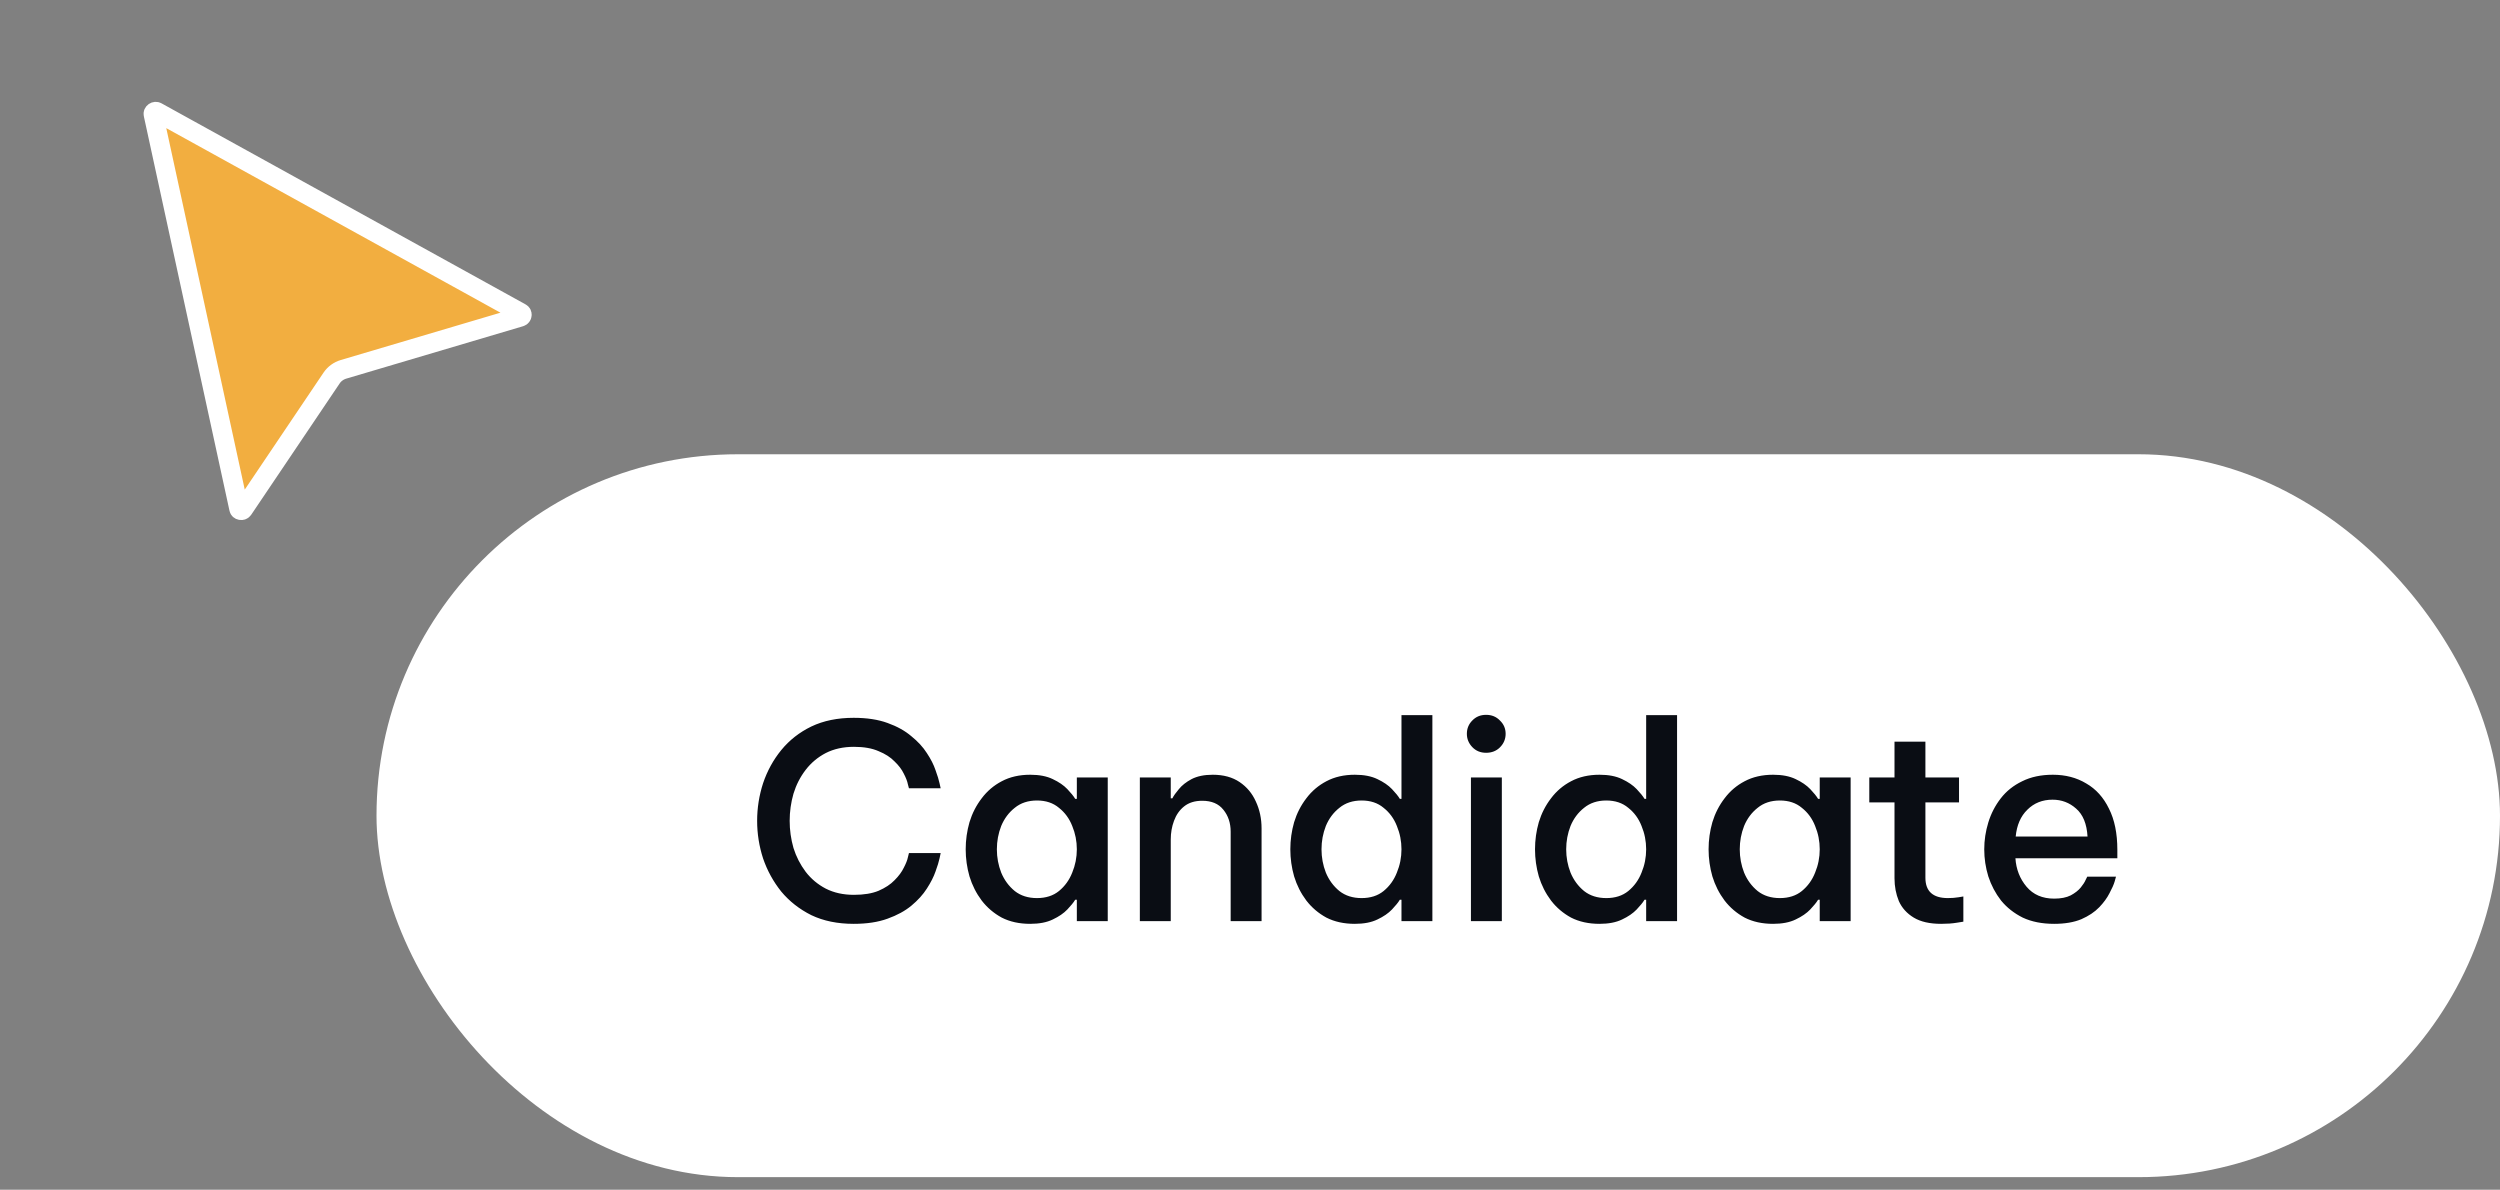 <svg width="166" height="79" viewBox="0 0 166 79" fill="none" xmlns="http://www.w3.org/2000/svg">
<rect x="0" y="0" width="166" height="79" fill="#808080" stroke="none"/>
<rect x="25" y="30.163" width="141" height="48" rx="24" fill="white"/>
<path d="M56.682 61.343C55.614 61.343 54.678 61.151 53.874 60.767C53.082 60.371 52.416 59.849 51.876 59.201C51.348 58.541 50.946 57.809 50.67 57.005C50.406 56.189 50.274 55.355 50.274 54.503C50.274 53.651 50.406 52.817 50.67 52.001C50.946 51.185 51.348 50.453 51.876 49.805C52.416 49.145 53.082 48.623 53.874 48.239C54.678 47.855 55.614 47.663 56.682 47.663C57.558 47.663 58.308 47.777 58.932 48.005C59.568 48.233 60.096 48.527 60.516 48.887C60.948 49.235 61.29 49.607 61.542 50.003C61.806 50.399 61.998 50.777 62.118 51.137C62.25 51.497 62.34 51.791 62.388 52.019C62.436 52.235 62.46 52.343 62.46 52.343H60.354C60.354 52.343 60.33 52.253 60.282 52.073C60.246 51.881 60.156 51.647 60.012 51.371C59.88 51.095 59.676 50.825 59.4 50.561C59.136 50.285 58.782 50.057 58.338 49.877C57.906 49.685 57.36 49.589 56.7 49.589C55.992 49.589 55.368 49.727 54.828 50.003C54.3 50.279 53.856 50.651 53.496 51.119C53.136 51.587 52.866 52.115 52.686 52.703C52.518 53.291 52.434 53.891 52.434 54.503C52.434 55.115 52.518 55.715 52.686 56.303C52.866 56.879 53.136 57.407 53.496 57.887C53.856 58.355 54.3 58.727 54.828 59.003C55.368 59.279 55.992 59.417 56.7 59.417C57.36 59.417 57.906 59.327 58.338 59.147C58.782 58.955 59.136 58.721 59.4 58.445C59.676 58.169 59.88 57.893 60.012 57.617C60.156 57.341 60.246 57.113 60.282 56.933C60.33 56.741 60.354 56.645 60.354 56.645H62.46C62.46 56.645 62.436 56.759 62.388 56.987C62.34 57.215 62.25 57.509 62.118 57.869C61.998 58.217 61.806 58.595 61.542 59.003C61.29 59.399 60.948 59.777 60.516 60.137C60.096 60.485 59.568 60.773 58.932 61.001C58.308 61.229 57.558 61.343 56.682 61.343ZM68.406 51.443C69.006 51.443 69.504 51.539 69.9 51.731C70.308 51.923 70.632 52.145 70.872 52.397C71.112 52.649 71.286 52.865 71.394 53.045H71.502V51.623H73.554V61.163H71.502V59.741H71.394C71.286 59.921 71.112 60.137 70.872 60.389C70.632 60.641 70.308 60.863 69.9 61.055C69.504 61.247 69.006 61.343 68.406 61.343C67.686 61.343 67.056 61.205 66.516 60.929C65.988 60.641 65.544 60.263 65.184 59.795C64.824 59.315 64.554 58.781 64.374 58.193C64.206 57.605 64.122 57.005 64.122 56.393C64.122 55.781 64.206 55.181 64.374 54.593C64.554 54.005 64.824 53.477 65.184 53.009C65.544 52.529 65.988 52.151 66.516 51.875C67.056 51.587 67.686 51.443 68.406 51.443ZM68.856 53.153C68.268 53.153 67.776 53.315 67.38 53.639C66.984 53.951 66.684 54.353 66.48 54.845C66.288 55.337 66.192 55.853 66.192 56.393C66.192 56.933 66.288 57.449 66.48 57.941C66.684 58.433 66.984 58.841 67.38 59.165C67.776 59.477 68.268 59.633 68.856 59.633C69.444 59.633 69.93 59.477 70.314 59.165C70.71 58.841 71.004 58.433 71.196 57.941C71.4 57.449 71.502 56.933 71.502 56.393C71.502 55.853 71.4 55.337 71.196 54.845C71.004 54.353 70.71 53.951 70.314 53.639C69.93 53.315 69.444 53.153 68.856 53.153ZM75.686 61.163V51.623H77.738V53.009H77.846C77.93 52.841 78.074 52.637 78.278 52.397C78.482 52.145 78.764 51.923 79.124 51.731C79.496 51.539 79.964 51.443 80.528 51.443C81.236 51.443 81.83 51.605 82.31 51.929C82.79 52.253 83.15 52.685 83.39 53.225C83.642 53.765 83.768 54.359 83.768 55.007V61.163H81.716V55.223C81.716 54.647 81.554 54.161 81.23 53.765C80.918 53.369 80.45 53.171 79.826 53.171C79.334 53.171 78.932 53.297 78.62 53.549C78.32 53.789 78.098 54.107 77.954 54.503C77.81 54.887 77.738 55.301 77.738 55.745V61.163H75.686ZM89.962 61.343C89.242 61.343 88.612 61.205 88.072 60.929C87.544 60.641 87.1 60.263 86.74 59.795C86.38 59.315 86.11 58.781 85.93 58.193C85.762 57.605 85.678 57.005 85.678 56.393C85.678 55.781 85.762 55.181 85.93 54.593C86.11 54.005 86.38 53.477 86.74 53.009C87.1 52.529 87.544 52.151 88.072 51.875C88.612 51.587 89.242 51.443 89.962 51.443C90.562 51.443 91.06 51.539 91.456 51.731C91.864 51.923 92.188 52.145 92.428 52.397C92.668 52.649 92.842 52.865 92.95 53.045H93.058V47.483H95.11V61.163H93.058V59.741H92.95C92.842 59.921 92.668 60.137 92.428 60.389C92.188 60.641 91.864 60.863 91.456 61.055C91.06 61.247 90.562 61.343 89.962 61.343ZM90.412 59.633C91 59.633 91.486 59.477 91.87 59.165C92.266 58.841 92.56 58.433 92.752 57.941C92.956 57.449 93.058 56.933 93.058 56.393C93.058 55.853 92.956 55.337 92.752 54.845C92.56 54.353 92.266 53.951 91.87 53.639C91.486 53.315 91 53.153 90.412 53.153C89.824 53.153 89.332 53.315 88.936 53.639C88.54 53.951 88.24 54.353 88.036 54.845C87.844 55.337 87.748 55.853 87.748 56.393C87.748 56.933 87.844 57.449 88.036 57.941C88.24 58.433 88.54 58.841 88.936 59.165C89.332 59.477 89.824 59.633 90.412 59.633ZM98.678 49.985C98.306 49.985 98 49.859 97.76 49.607C97.52 49.355 97.4 49.061 97.4 48.725C97.4 48.377 97.52 48.083 97.76 47.843C98 47.591 98.306 47.465 98.678 47.465C99.05 47.465 99.356 47.591 99.596 47.843C99.848 48.083 99.974 48.377 99.974 48.725C99.974 49.073 99.848 49.373 99.596 49.625C99.356 49.865 99.05 49.985 98.678 49.985ZM97.67 61.163V51.623H99.722V61.163H97.67ZM106.209 61.343C105.489 61.343 104.859 61.205 104.319 60.929C103.791 60.641 103.347 60.263 102.987 59.795C102.627 59.315 102.357 58.781 102.177 58.193C102.009 57.605 101.925 57.005 101.925 56.393C101.925 55.781 102.009 55.181 102.177 54.593C102.357 54.005 102.627 53.477 102.987 53.009C103.347 52.529 103.791 52.151 104.319 51.875C104.859 51.587 105.489 51.443 106.209 51.443C106.809 51.443 107.307 51.539 107.703 51.731C108.111 51.923 108.435 52.145 108.675 52.397C108.915 52.649 109.089 52.865 109.197 53.045H109.305V47.483H111.357V61.163H109.305V59.741H109.197C109.089 59.921 108.915 60.137 108.675 60.389C108.435 60.641 108.111 60.863 107.703 61.055C107.307 61.247 106.809 61.343 106.209 61.343ZM106.659 59.633C107.247 59.633 107.733 59.477 108.117 59.165C108.513 58.841 108.807 58.433 108.999 57.941C109.203 57.449 109.305 56.933 109.305 56.393C109.305 55.853 109.203 55.337 108.999 54.845C108.807 54.353 108.513 53.951 108.117 53.639C107.733 53.315 107.247 53.153 106.659 53.153C106.071 53.153 105.579 53.315 105.183 53.639C104.787 53.951 104.487 54.353 104.283 54.845C104.091 55.337 103.995 55.853 103.995 56.393C103.995 56.933 104.091 57.449 104.283 57.941C104.487 58.433 104.787 58.841 105.183 59.165C105.579 59.477 106.071 59.633 106.659 59.633ZM117.734 51.443C118.334 51.443 118.832 51.539 119.228 51.731C119.636 51.923 119.96 52.145 120.2 52.397C120.44 52.649 120.614 52.865 120.722 53.045H120.83V51.623H122.882V61.163H120.83V59.741H120.722C120.614 59.921 120.44 60.137 120.2 60.389C119.96 60.641 119.636 60.863 119.228 61.055C118.832 61.247 118.334 61.343 117.734 61.343C117.014 61.343 116.384 61.205 115.844 60.929C115.316 60.641 114.872 60.263 114.512 59.795C114.152 59.315 113.882 58.781 113.702 58.193C113.534 57.605 113.45 57.005 113.45 56.393C113.45 55.781 113.534 55.181 113.702 54.593C113.882 54.005 114.152 53.477 114.512 53.009C114.872 52.529 115.316 52.151 115.844 51.875C116.384 51.587 117.014 51.443 117.734 51.443ZM118.184 53.153C117.596 53.153 117.104 53.315 116.708 53.639C116.312 53.951 116.012 54.353 115.808 54.845C115.616 55.337 115.52 55.853 115.52 56.393C115.52 56.933 115.616 57.449 115.808 57.941C116.012 58.433 116.312 58.841 116.708 59.165C117.104 59.477 117.596 59.633 118.184 59.633C118.772 59.633 119.258 59.477 119.642 59.165C120.038 58.841 120.332 58.433 120.524 57.941C120.728 57.449 120.83 56.933 120.83 56.393C120.83 55.853 120.728 55.337 120.524 54.845C120.332 54.353 120.038 53.951 119.642 53.639C119.258 53.315 118.772 53.153 118.184 53.153ZM128.891 61.343C128.135 61.343 127.529 61.205 127.073 60.929C126.617 60.653 126.287 60.287 126.083 59.831C125.891 59.363 125.795 58.859 125.795 58.319V53.279H124.121V51.623H125.795V49.247H127.847V51.623H130.079V53.279H127.847V58.283C127.847 59.183 128.345 59.633 129.341 59.633C129.593 59.633 129.827 59.615 130.043 59.579C130.259 59.543 130.367 59.525 130.367 59.525V61.199C130.367 61.199 130.217 61.223 129.917 61.271C129.629 61.319 129.287 61.343 128.891 61.343ZM136.398 61.343C135.594 61.343 134.898 61.205 134.31 60.929C133.734 60.641 133.254 60.263 132.87 59.795C132.498 59.315 132.216 58.781 132.024 58.193C131.844 57.605 131.754 57.005 131.754 56.393C131.754 55.793 131.844 55.199 132.024 54.611C132.204 54.023 132.48 53.489 132.852 53.009C133.224 52.529 133.698 52.151 134.274 51.875C134.85 51.587 135.528 51.443 136.308 51.443C137.148 51.443 137.886 51.635 138.522 52.019C139.17 52.391 139.674 52.949 140.034 53.693C140.406 54.425 140.592 55.337 140.592 56.429V56.987H133.824C133.872 57.719 134.118 58.349 134.562 58.877C135.006 59.405 135.618 59.669 136.398 59.669C136.842 59.669 137.208 59.597 137.496 59.453C137.784 59.297 138.006 59.123 138.162 58.931C138.318 58.739 138.426 58.571 138.486 58.427C138.558 58.283 138.594 58.211 138.594 58.211H140.502C140.502 58.211 140.472 58.319 140.412 58.535C140.352 58.739 140.238 58.997 140.07 59.309C139.914 59.621 139.686 59.933 139.386 60.245C139.086 60.557 138.69 60.821 138.198 61.037C137.706 61.241 137.106 61.343 136.398 61.343ZM133.842 55.547H138.612C138.564 54.707 138.312 54.089 137.856 53.693C137.412 53.297 136.89 53.099 136.29 53.099C135.618 53.099 135.06 53.321 134.616 53.765C134.172 54.197 133.914 54.791 133.842 55.547Z" fill="#0A0D14"/>
<path d="M10.416 7.427L34.587 20.776C34.622 20.795 34.638 20.816 34.646 20.833C34.656 20.854 34.662 20.881 34.658 20.913C34.655 20.945 34.642 20.974 34.625 20.994C34.61 21.013 34.587 21.032 34.544 21.045L22.813 24.522C22.486 24.619 22.206 24.823 22.02 25.099L16.149 33.815C16.124 33.852 16.098 33.868 16.075 33.877C16.049 33.887 16.017 33.89 15.983 33.884C15.949 33.878 15.923 33.864 15.906 33.849C15.891 33.836 15.875 33.815 15.867 33.776L10.182 7.592C10.173 7.554 10.178 7.528 10.187 7.507C10.198 7.483 10.217 7.458 10.245 7.438C10.274 7.418 10.304 7.408 10.331 7.406C10.354 7.405 10.382 7.408 10.416 7.427Z" fill="#F2AE40" stroke="white" stroke-width="1.289"/>
</svg>
